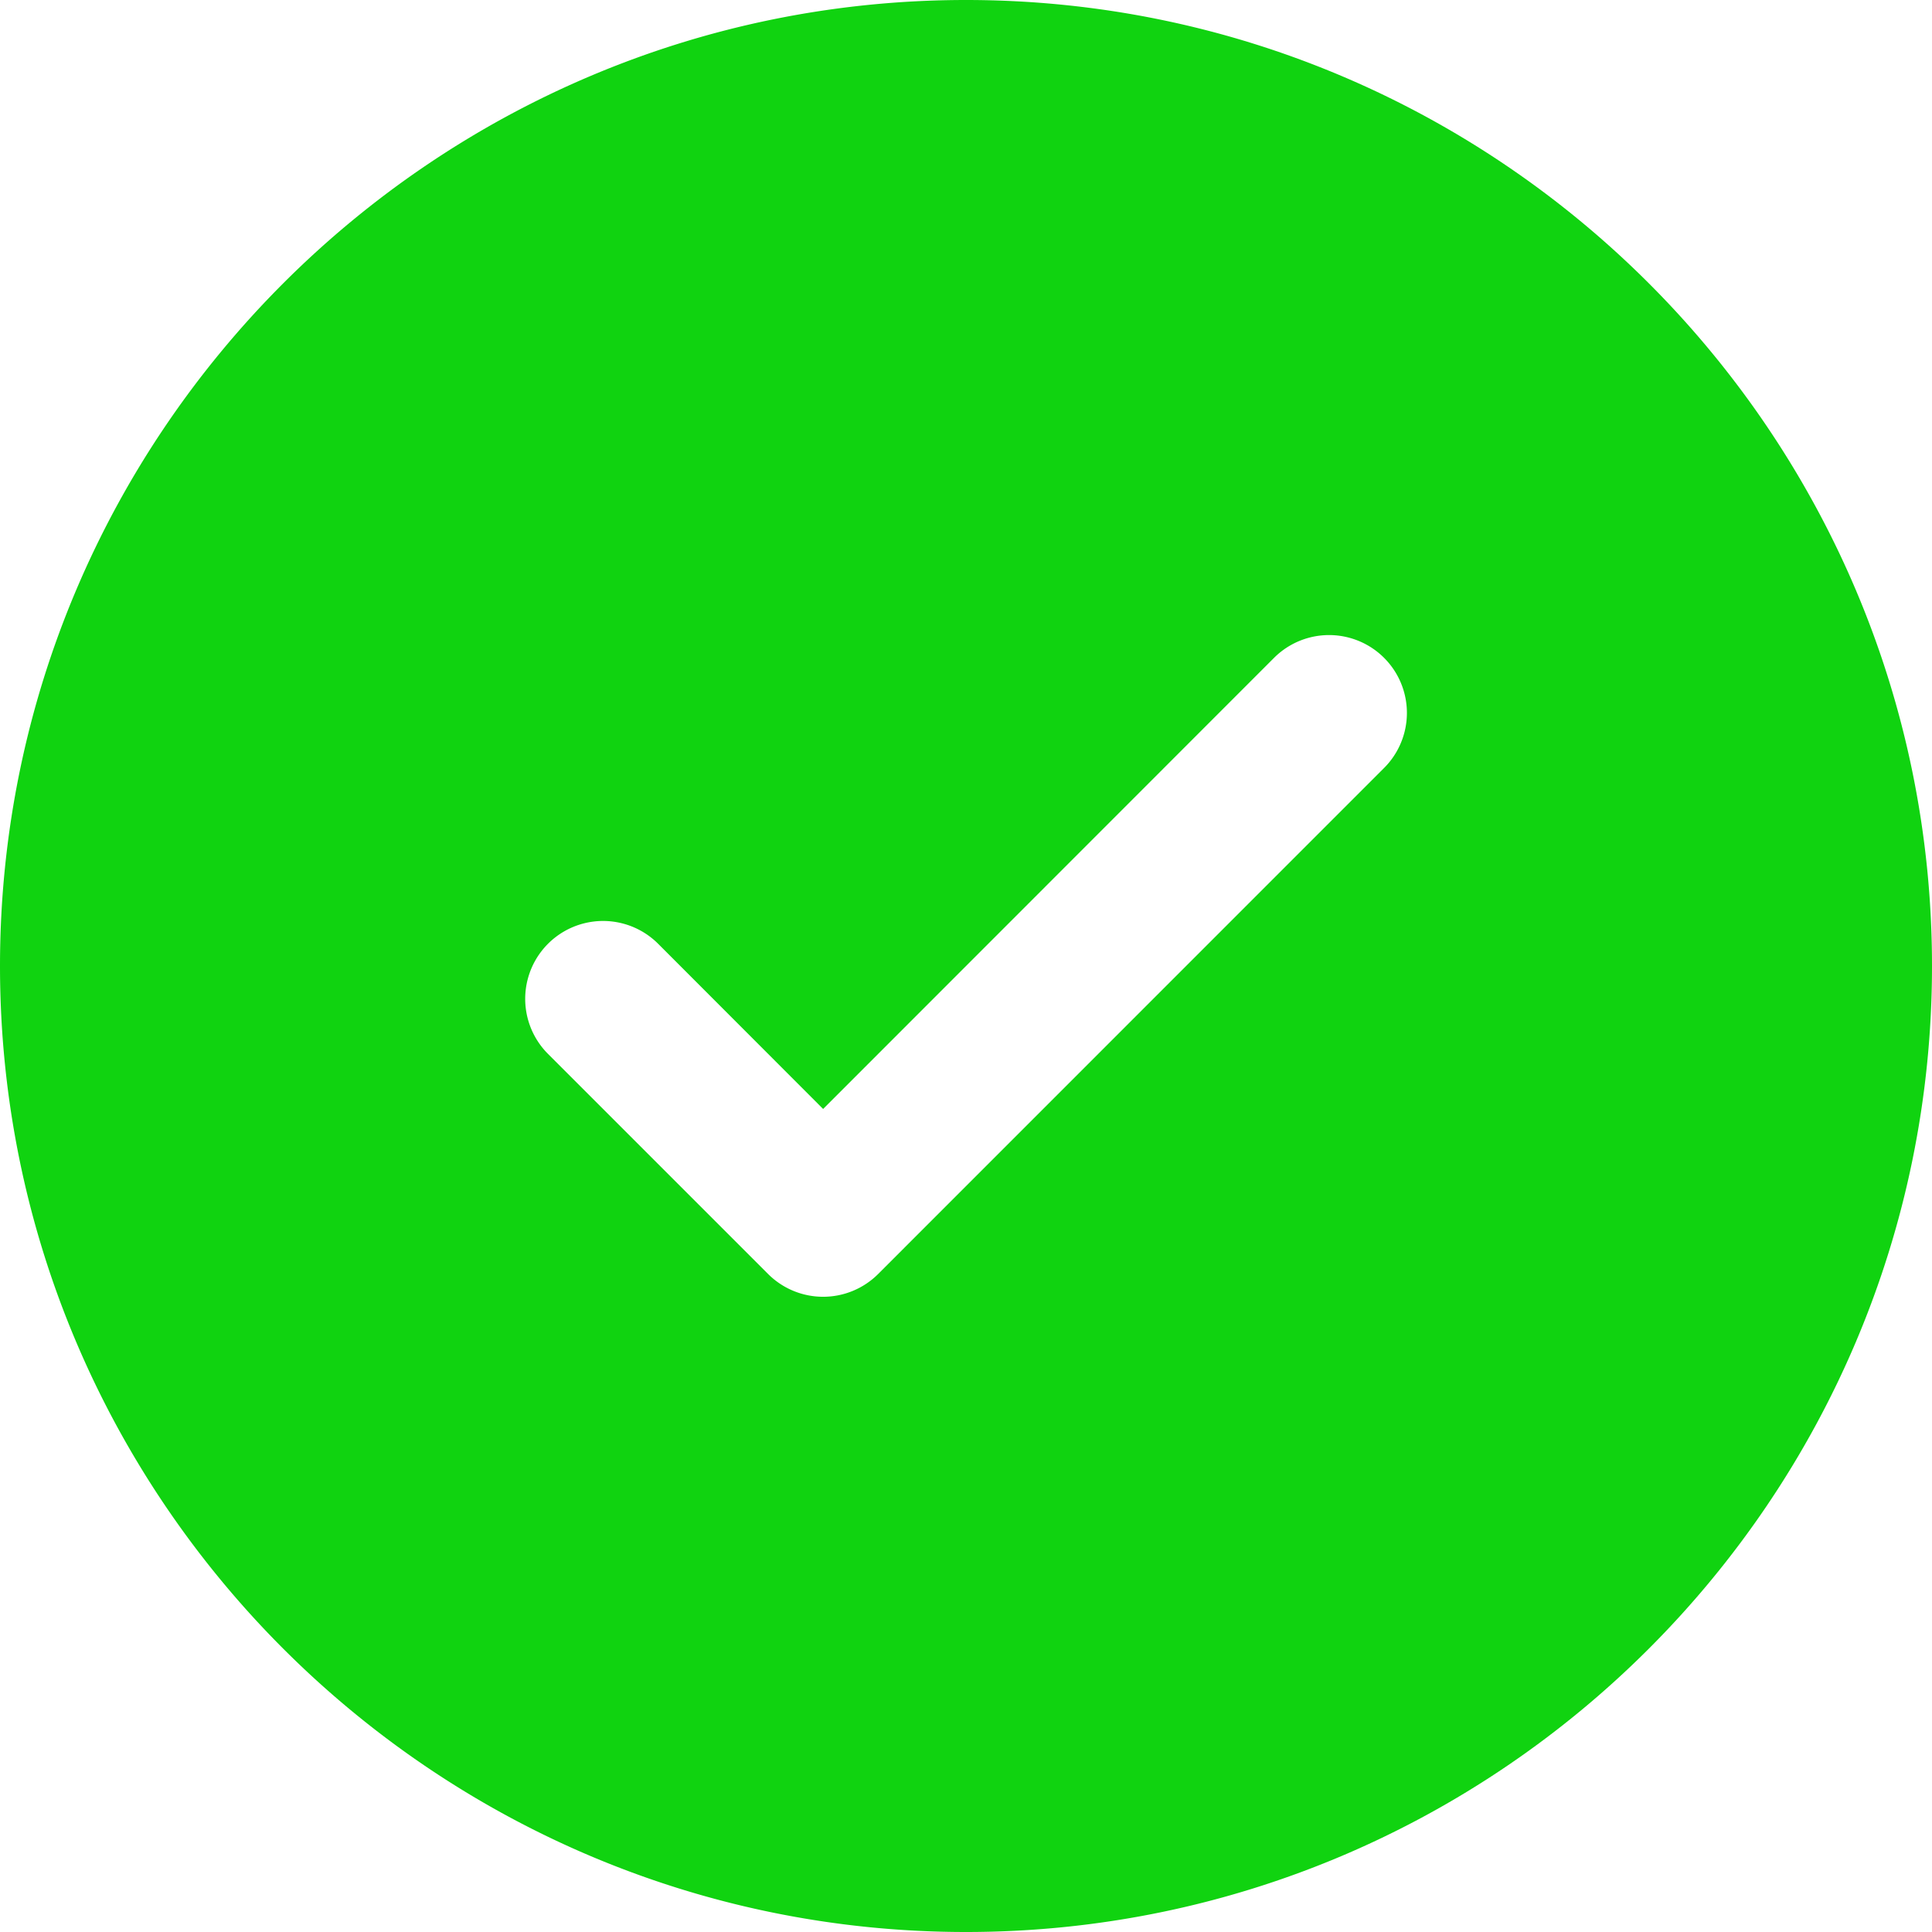 <svg width="20" height="20" fill="none" xmlns="http://www.w3.org/2000/svg"><g clip-path="url(#a)"><path d="M10 0C4.487 0 0 4.486 0 10s4.487 10 10 10c5.515 0 10-4.486 10-10S15.515 0 10 0Zm4.328 7.95-5.237 5.238a.806.806 0 0 1-1.14 0L5.673 10.91a.806.806 0 1 1 1.14-1.14l1.708 1.71 4.668-4.67a.805.805 0 1 1 1.139 1.14Z" fill="#10D310"/></g><defs><clipPath id="a"><path fill="#fff" d="M0 0h20v20H0z"/></clipPath></defs></svg>